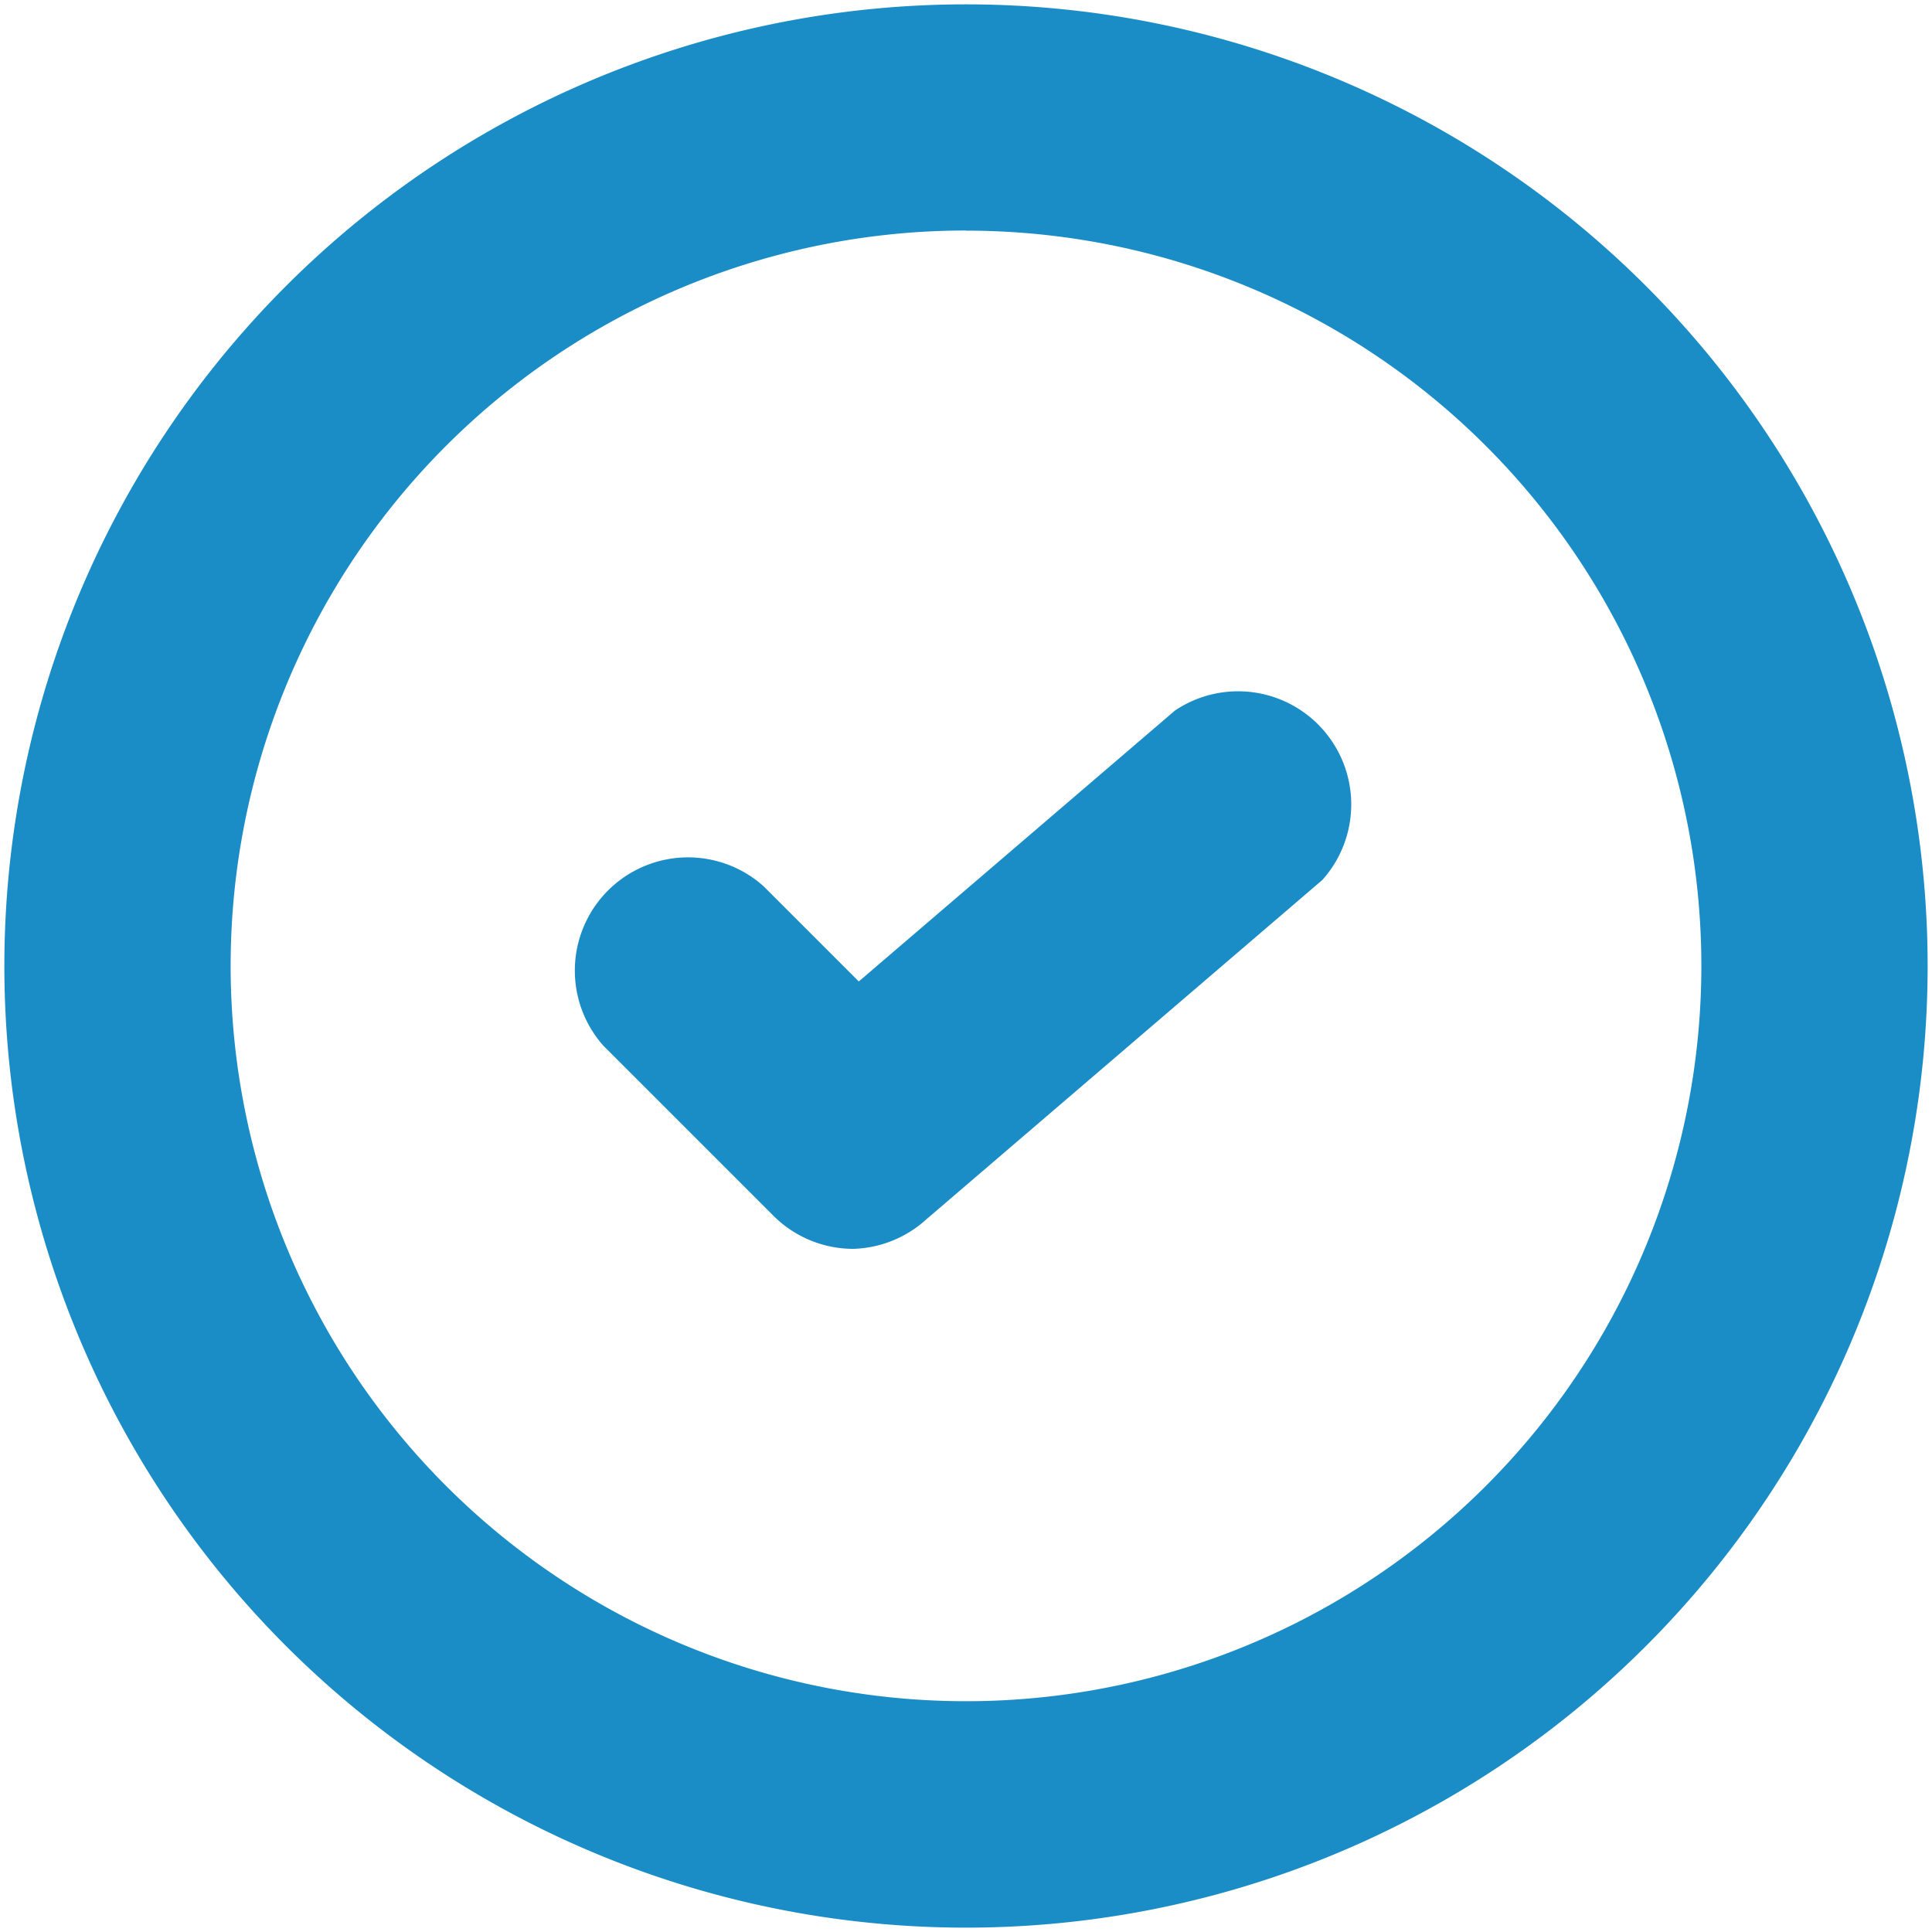 <svg id="Capa_1" data-name="Capa 1" xmlns="http://www.w3.org/2000/svg" viewBox="0 0 283.46 283.46"><defs><style>.cls-1{fill:#1a8dc6;}</style></defs><title>ss</title><path class="cls-1" d="M125.13,183.23a16.6,16.6,0,0,1-11.7-4.9l-24.9-24.9A16.61,16.61,0,0,1,112,130l14,14,46.39-39.75A16.6,16.6,0,0,1,194,129.12l-58.1,49.79A16.61,16.61,0,0,1,125.13,183.23Z"/><path class="cls-1" d="M141.73,282.82A141.09,141.09,0,1,1,282.82,141.73,141.08,141.08,0,0,1,141.73,282.82Zm0-249A107.89,107.89,0,1,0,249.62,141.73,107.88,107.88,0,0,0,141.73,33.84Z"/></svg>